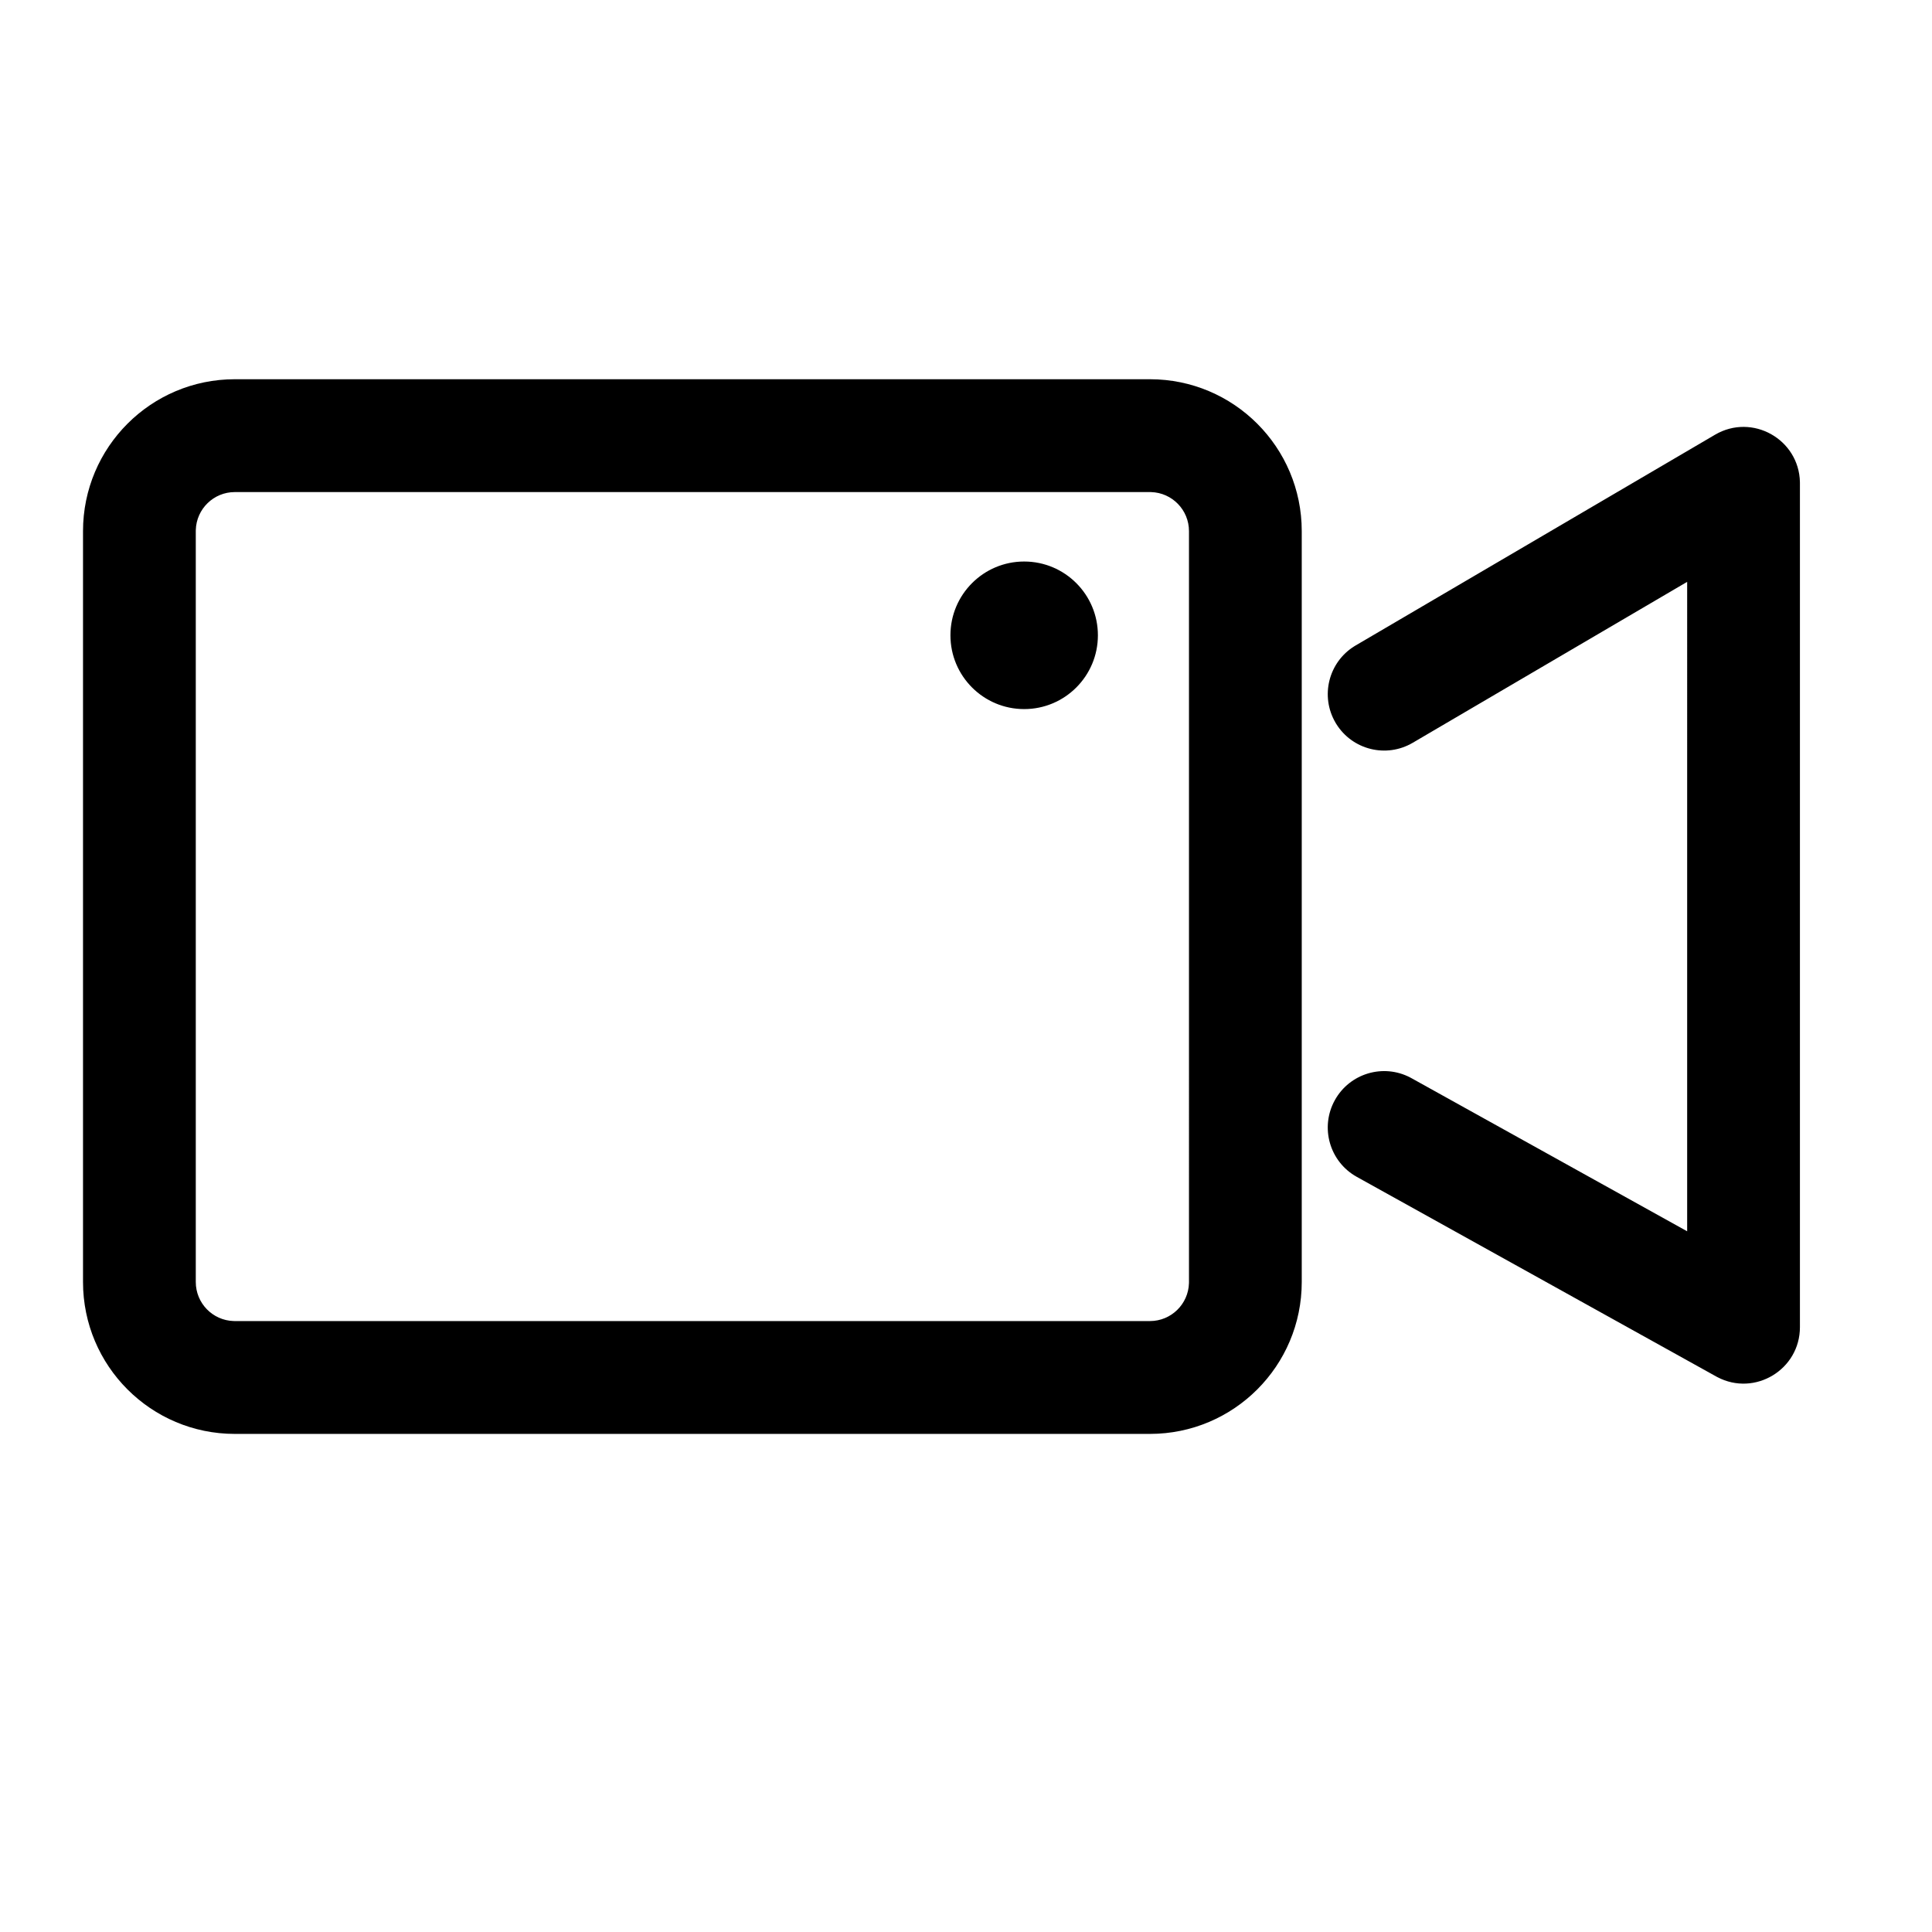 <?xml version="1.0" standalone="no"?><!DOCTYPE svg PUBLIC "-//W3C//DTD SVG 1.1//EN" "http://www.w3.org/Graphics/SVG/1.1/DTD/svg11.dtd"><svg t="1635305026992" class="icon" viewBox="0 0 1024 1024" version="1.1" xmlns="http://www.w3.org/2000/svg" p-id="10274" xmlns:xlink="http://www.w3.org/1999/xlink" width="200" height="200"><defs><style type="text/css"></style></defs><path d="M609.495 201c44.435 0 80.457 36.048 80.457 80.514v397.972c0 44.466-36.022 80.514-80.457 80.514H124.457C80.022 760 44 723.952 44 679.486V281.514C44 237.048 80.022 201 124.457 201h485.038z m344.498 54.52l0.007 0.69v447.2c0 22.569-23.98 36.922-43.787 26.472l-0.599-0.324L719.126 623.76c-14.43-8.015-19.636-26.22-11.627-40.66 7.888-14.223 25.651-19.491 39.973-11.992l0.658 0.356 146.1 81.144V308.392L748.737 393.71c-14.024 8.223-31.994 3.708-40.506-10.042l-0.386-0.642c-8.217-14.034-3.706-32.016 10.035-40.534l0.641-0.387 190.488-111.696c19.723-11.565 44.491 2.41 44.985 25.111z m-344.498 5.29H124.457c-11.222 0-20.358 8.942-20.68 20.094l-0.01 0.61v397.972c0 11.23 8.936 20.372 20.08 20.694l0.61 0.01h485.038c11.222 0 20.357-8.942 20.68-20.094l0.009-0.61V281.514c0-11.23-8.935-20.372-20.079-20.694l-0.61-0.01z m-66.664 36.807c21.583 0 39.079 17.51 39.079 39.107 0 21.598-17.496 39.107-39.079 39.107-21.583 0-39.079-17.509-39.079-39.107s17.496-39.107 39.079-39.107z" p-id="10275"></path></svg>
